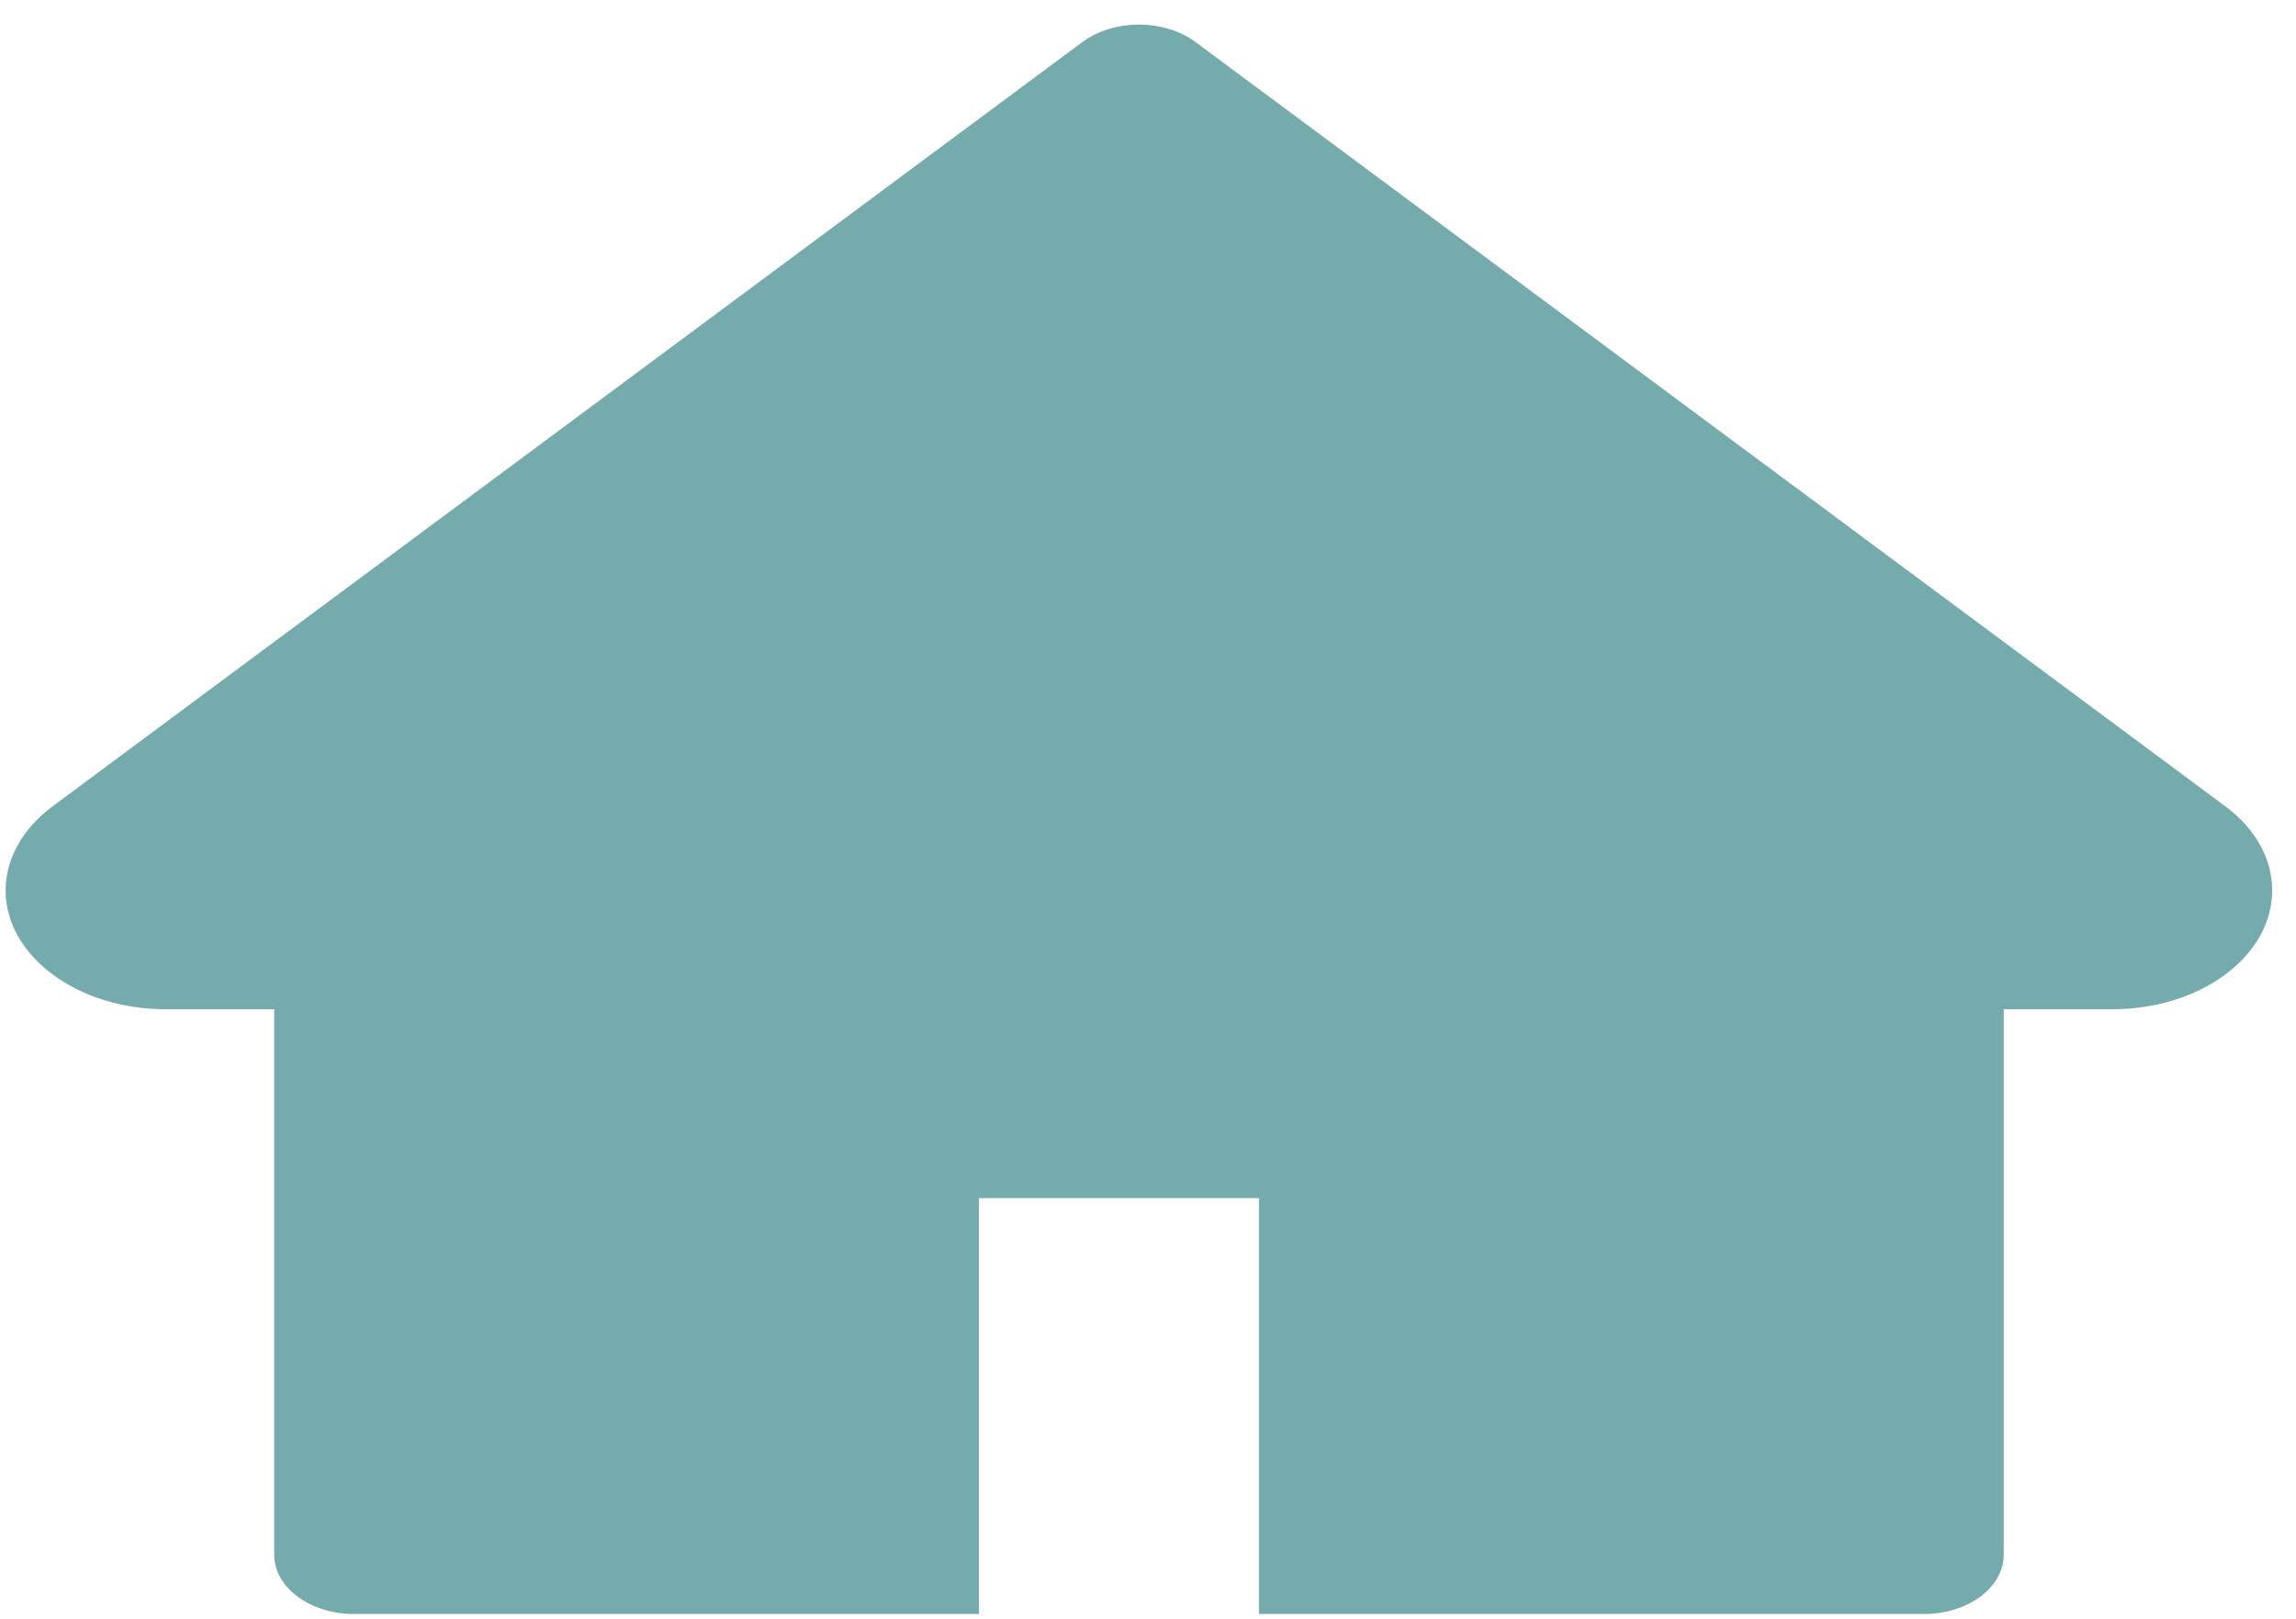 <svg width="78" height="55" viewBox="0 0 78 55" fill="none" xmlns="http://www.w3.org/2000/svg">
<path d="M75.598 27.393L40.613 1.427C40.361 1.24 40.061 1.091 39.732 0.99C39.403 0.888 39.05 0.836 38.693 0.836C38.336 0.836 37.983 0.888 37.654 0.99C37.325 1.091 37.025 1.24 36.773 1.427L1.788 27.393C0.769 28.151 0.191 29.179 0.191 30.251C0.191 32.478 2.629 34.289 5.627 34.289H9.314V52.817C9.314 53.934 10.528 54.836 12.031 54.836H33.257V40.705H42.77V54.836H65.355C66.858 54.836 68.072 53.934 68.072 52.817V34.289H71.759C73.203 34.289 74.587 33.866 75.606 33.103C77.721 31.526 77.721 28.971 75.598 27.393Z" fill="#76ABAE"/>
</svg>
